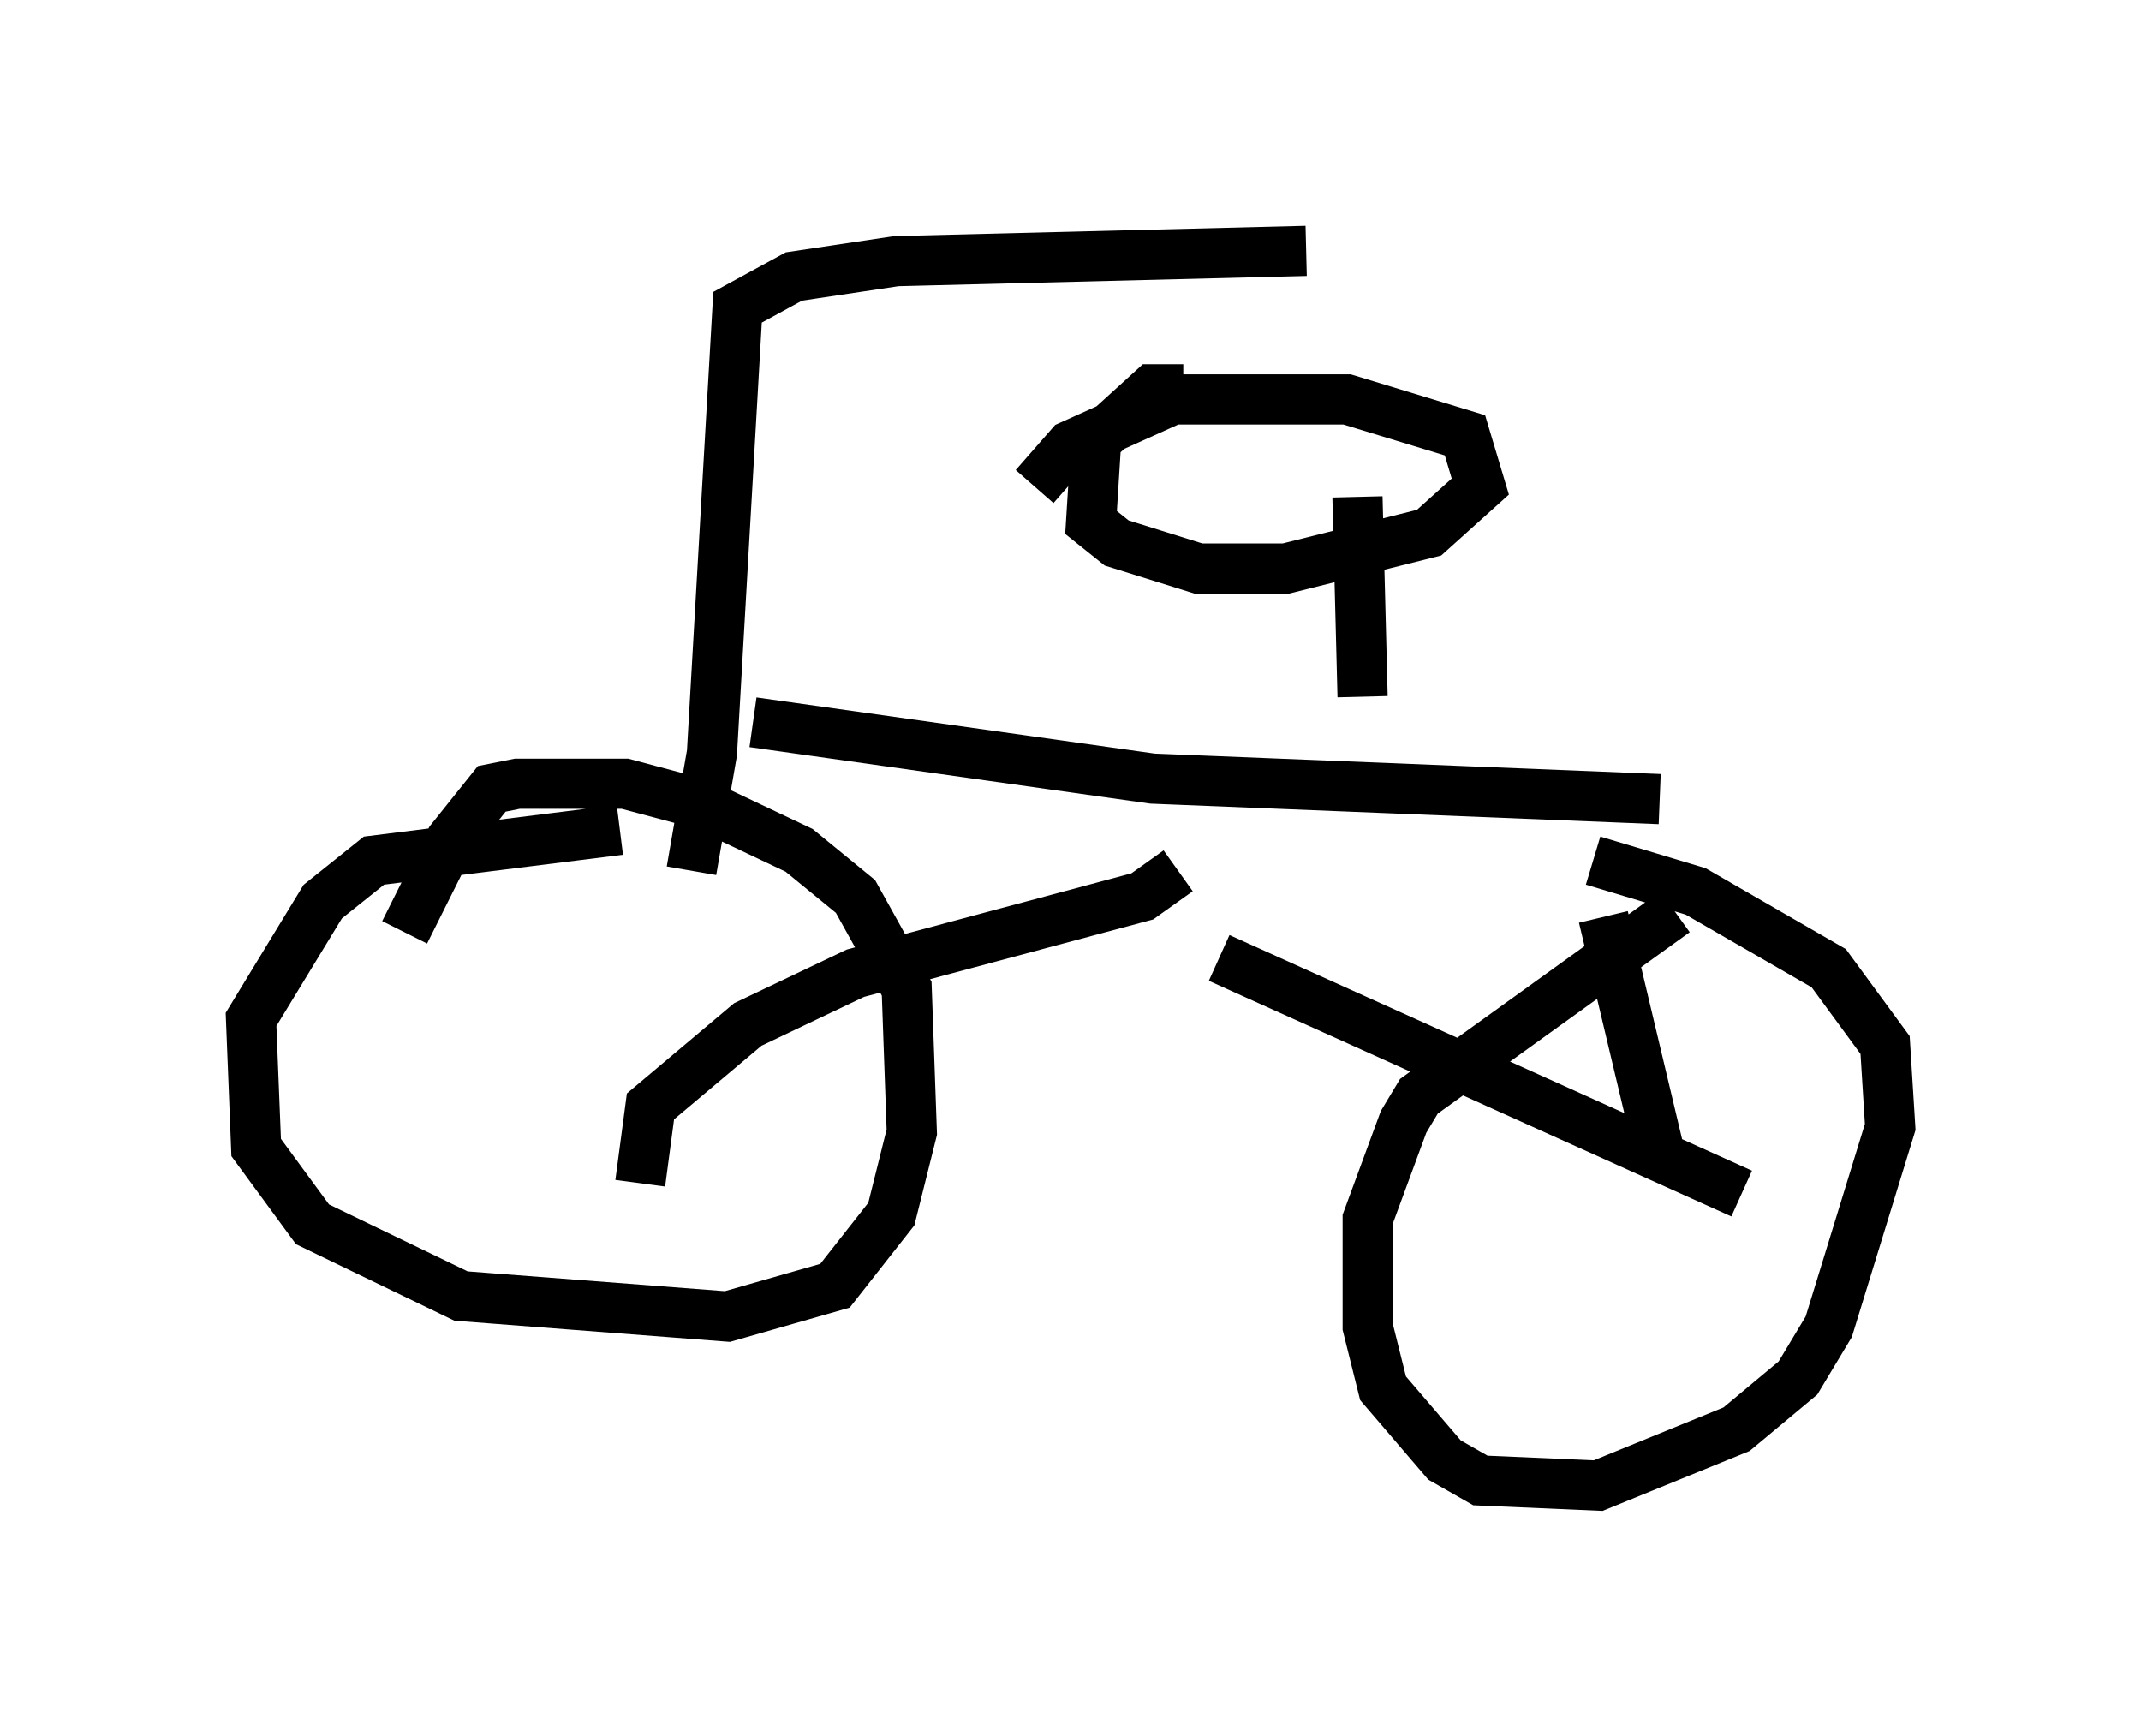 <?xml version="1.0" encoding="utf-8" ?>
<svg baseProfile="full" height="34.602" version="1.1" width="42.667" xmlns="http://www.w3.org/2000/svg" xmlns:ev="http://www.w3.org/2001/xml-events" xmlns:xlink="http://www.w3.org/1999/xlink"><defs /><rect fill="white" height="34.602" width="42.667" x="0" y="0" /><path d="M11.942, 23.273 m1.838, -5.921 l0.408, -2.348 0.51, -8.881 l1.123, -0.613 2.042, -0.306 l8.167, -0.204 m-13.271, 18.579 l0.204, -1.531 1.94, -1.633 l2.144, -1.021 5.717, -1.531 l0.715, -0.51 m-8.473, -2.96 l7.963, 1.123 10.106, 0.408 m-8.779, 3.165 l10.413, 4.696 m-2.756, -5.513 l1.021, 4.288 -0.51, 0.204 m-20.111, -6.227 l-4.9, 0.613 -1.021, 0.817 l-1.429, 2.348 0.102, 2.552 l1.123, 1.531 2.96, 1.429 l5.308, 0.408 2.144, -0.613 l1.123, -1.429 0.408, -1.633 l-0.102, -2.858 -1.021, -1.838 l-1.123, -0.919 -1.94, -0.919 l-1.531, -0.408 -2.144, 0.0 l-0.51, 0.102 -0.817, 1.021 l-0.919, 1.838 m25.317, -0.408 l-5.104, 3.675 -0.306, 0.51 l-0.715, 1.94 0.0, 2.144 l0.306, 1.225 1.225, 1.429 l0.715, 0.408 2.348, 0.102 l2.756, -1.123 1.225, -1.021 l0.613, -1.021 1.225, -3.981 l-0.102, -1.633 -1.123, -1.531 l-2.654, -1.531 -2.042, -0.613 m-4.594, -3.267 l-0.102, -3.981 m-3.471, -2.144 l-0.613, 0.0 -1.123, 1.021 l-0.102, 1.633 0.51, 0.408 l1.633, 0.51 1.735, 0.0 l2.858, -0.715 1.021, -0.919 l-0.306, -1.021 -2.348, -0.715 l-3.471, 0.0 -2.042, 0.919 l-0.715, 0.817 " fill="none" stroke="black" stroke-width="1" /></svg>